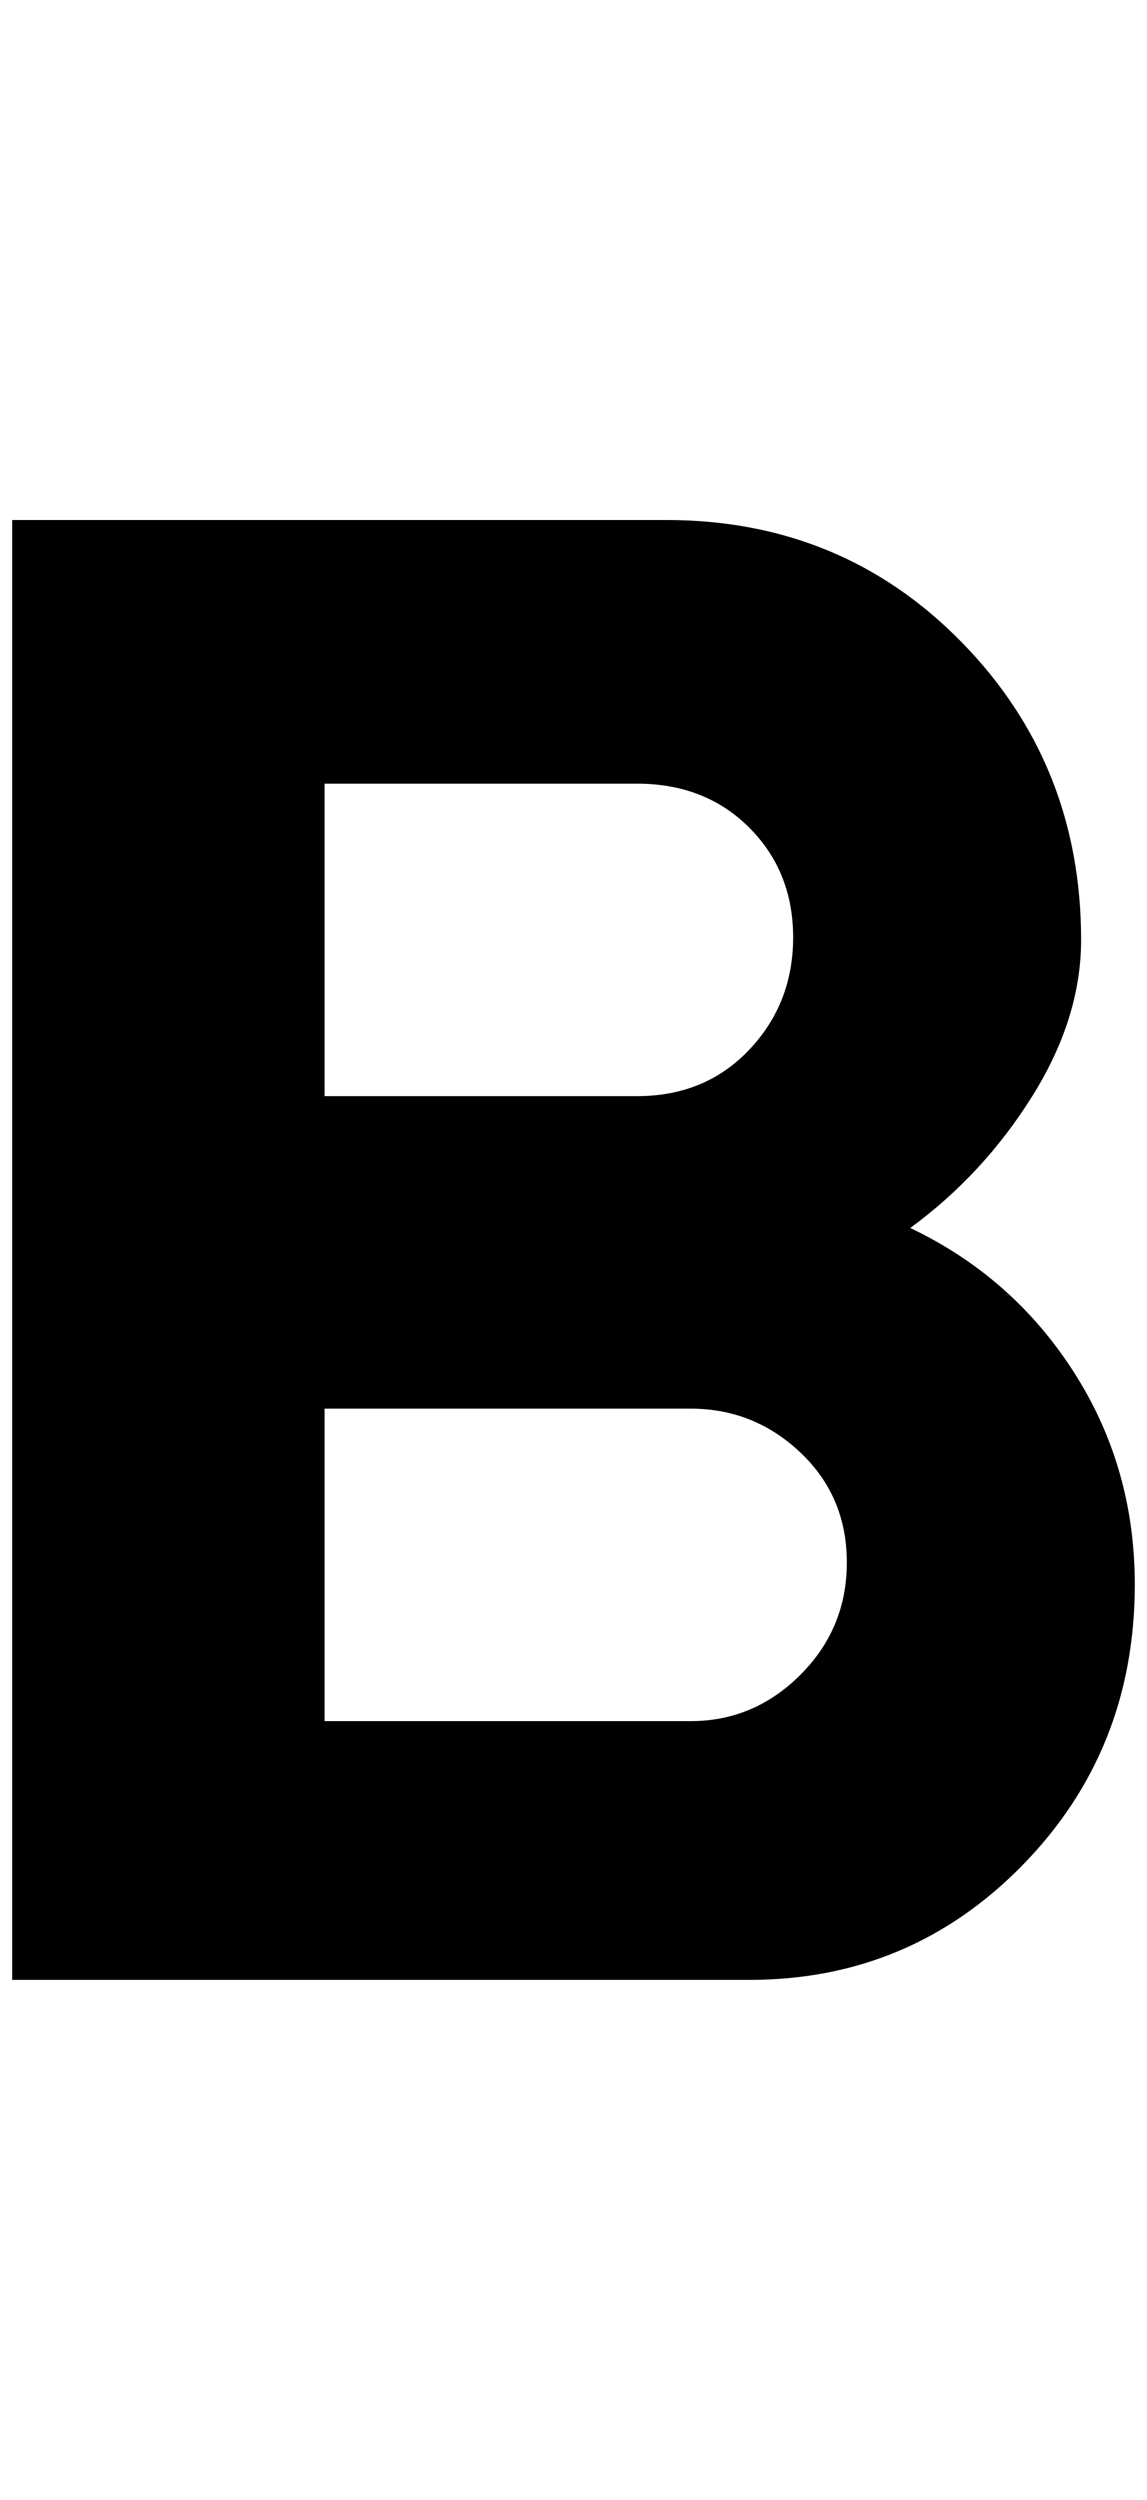 <?xml version="1.0" standalone="no"?>
<!DOCTYPE svg PUBLIC "-//W3C//DTD SVG 1.1//EN" "http://www.w3.org/Graphics/SVG/1.1/DTD/svg11.dtd" >
<svg xmlns="http://www.w3.org/2000/svg" xmlns:xlink="http://www.w3.org/1999/xlink" version="1.1" viewBox="-10 0 940 2048">
   <path fill="currentColor"
d="M556 1410h-300v-256h300q52 0 90 36t38 90t-38 92t-90 38zM256 642h256q56 0 92 36t36 90t-36 92t-92 38h-256v-256zM736 1006q60 -44 100 -108t40 -128q0 -144 -98 -244t-242 -100h-536v1196h604q132 0 224 -94t92 -230q0 -96 -50 -174t-134 -118z" />
</svg>
